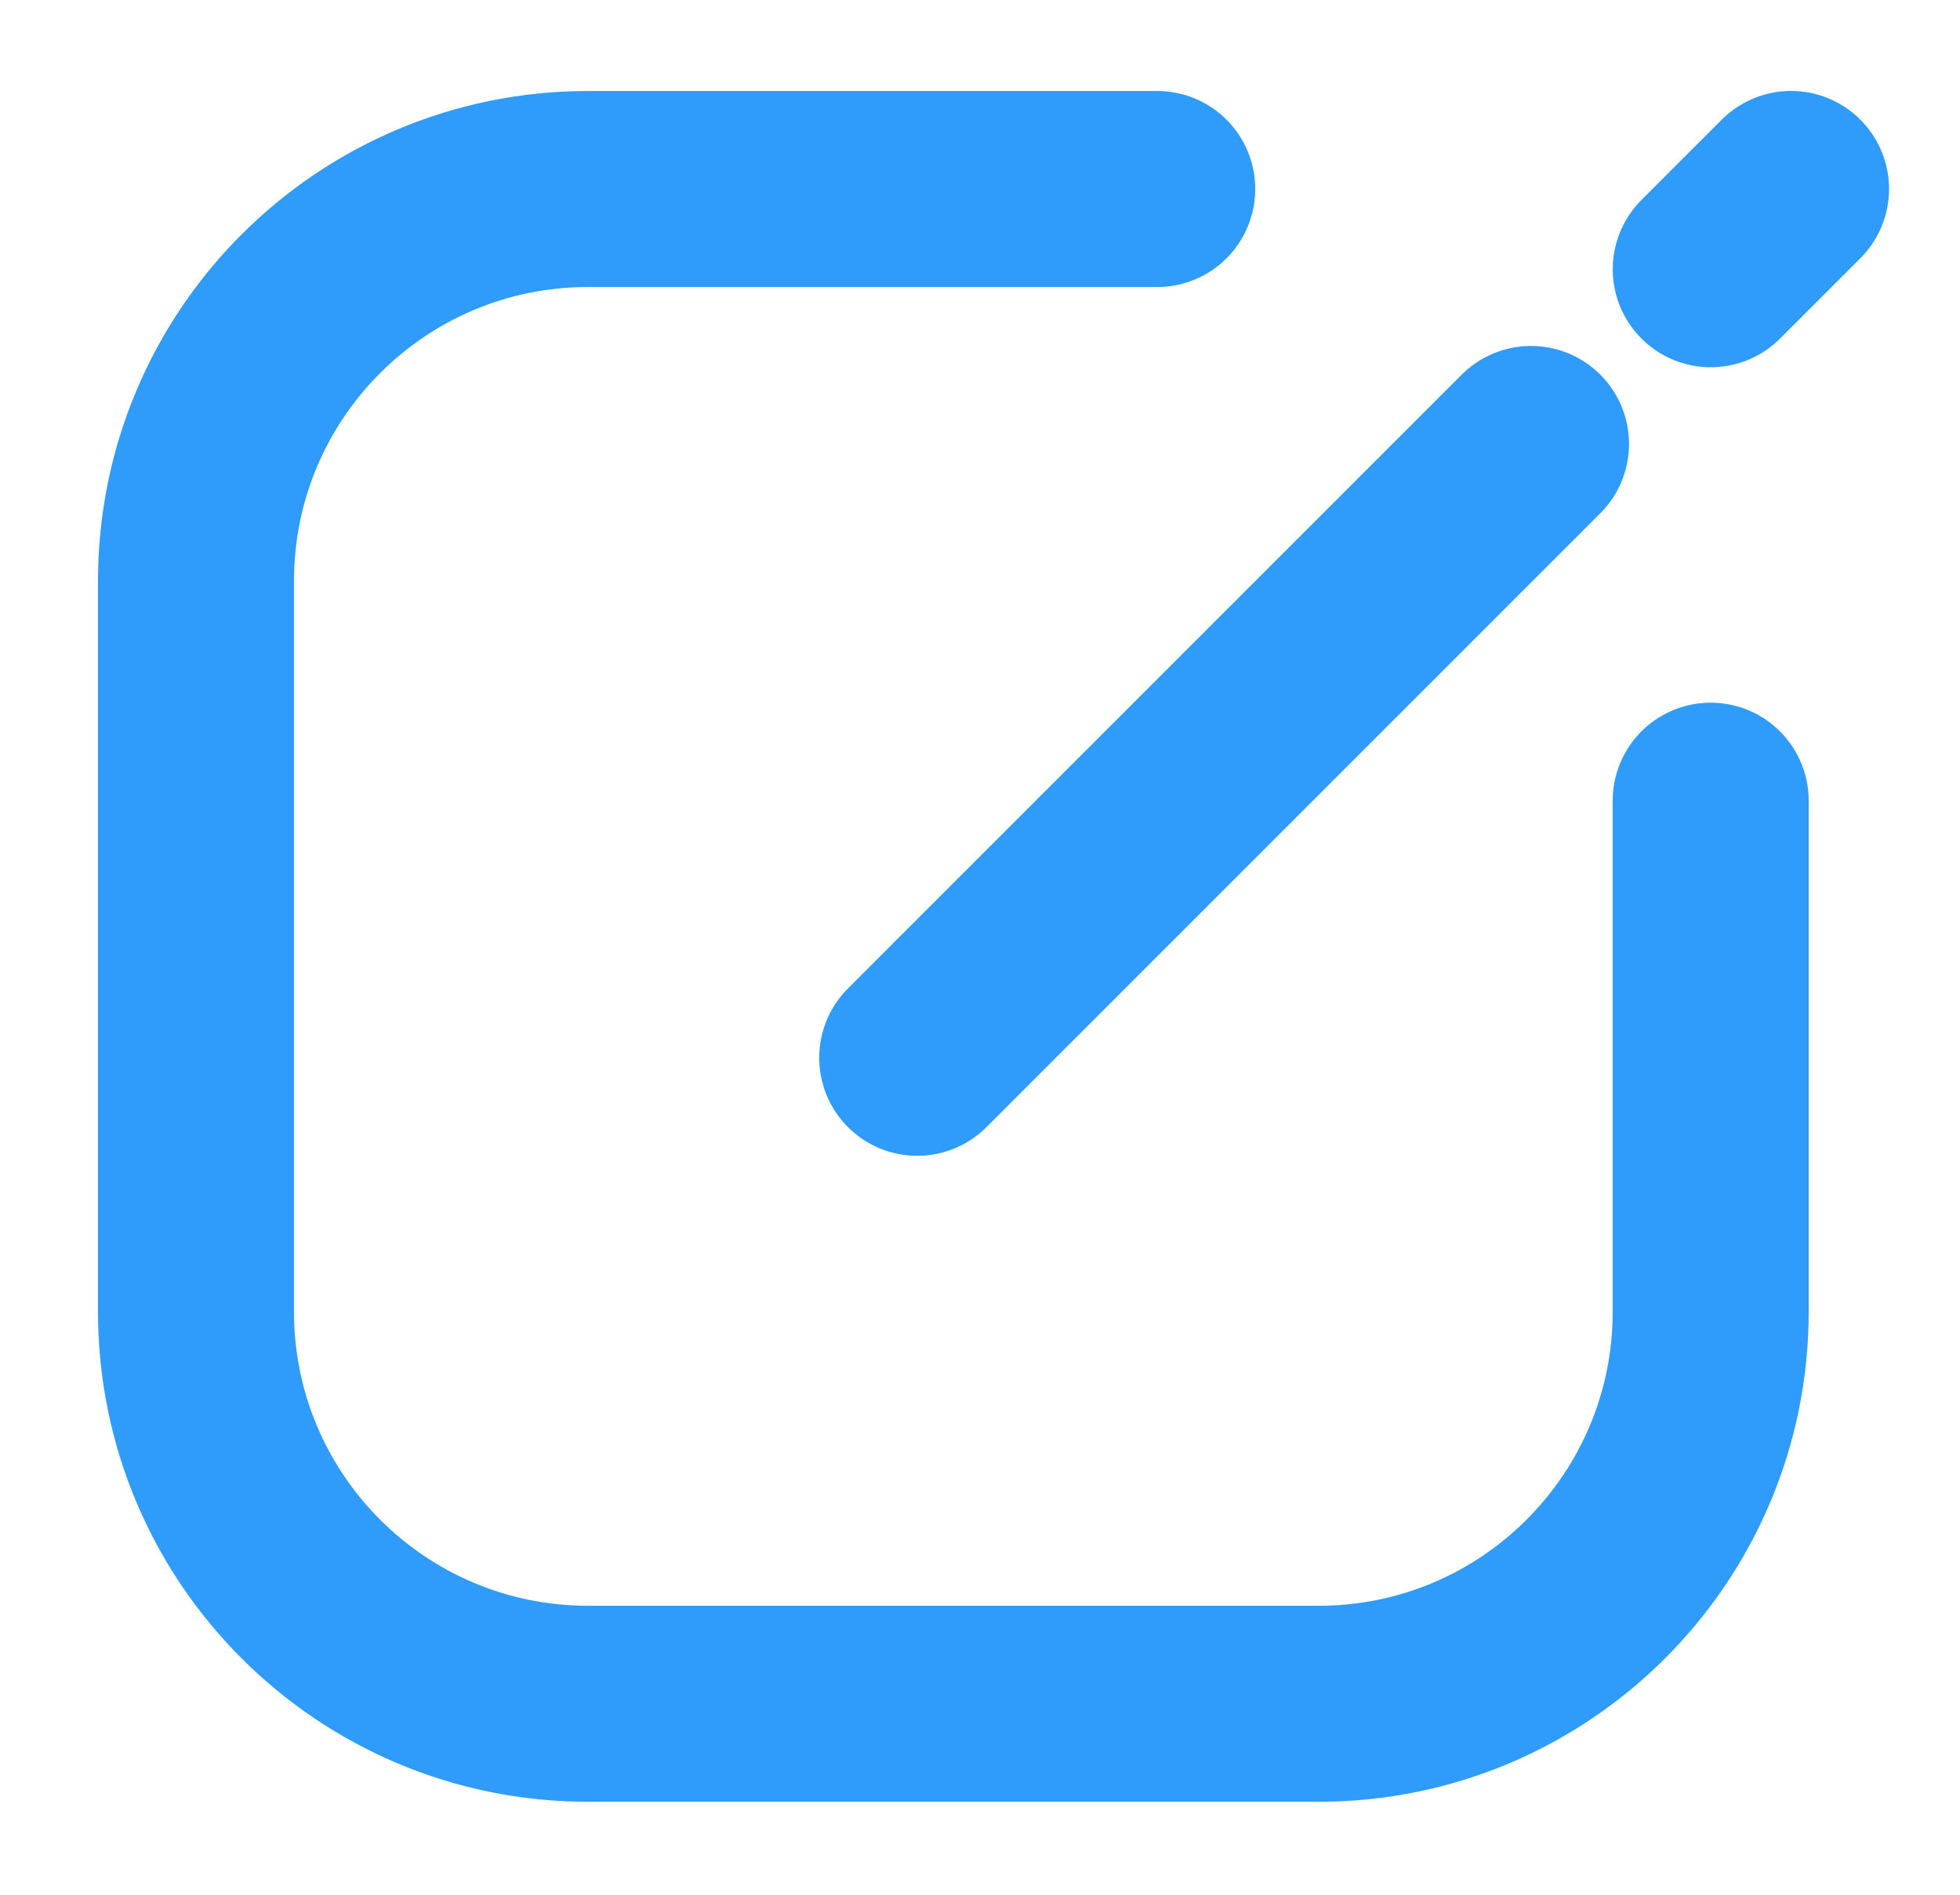 <svg fill="none" xmlns="http://www.w3.org/2000/svg" viewBox="0 0 30 29" class="design-iconfont">
  <path d="M17.713 2.893H9C5.686 2.893 3 5.579 3 8.893V20.077C3 23.391 5.686 26.077 9 26.077H20.184C23.498 26.077 26.184 23.391 26.184 20.077V12.255" stroke="#2F9BFA" stroke-width="3" stroke-linecap="round"/>
  <path stroke="#2F9BFA" stroke-width="3" stroke-linecap="round" d="M23.434 6.795L14.039 16.19"/>
  <path stroke="#2F9BFA" stroke-width="3" stroke-linecap="round" d="M26.185 4.121L27.414 2.892"/>
</svg>
